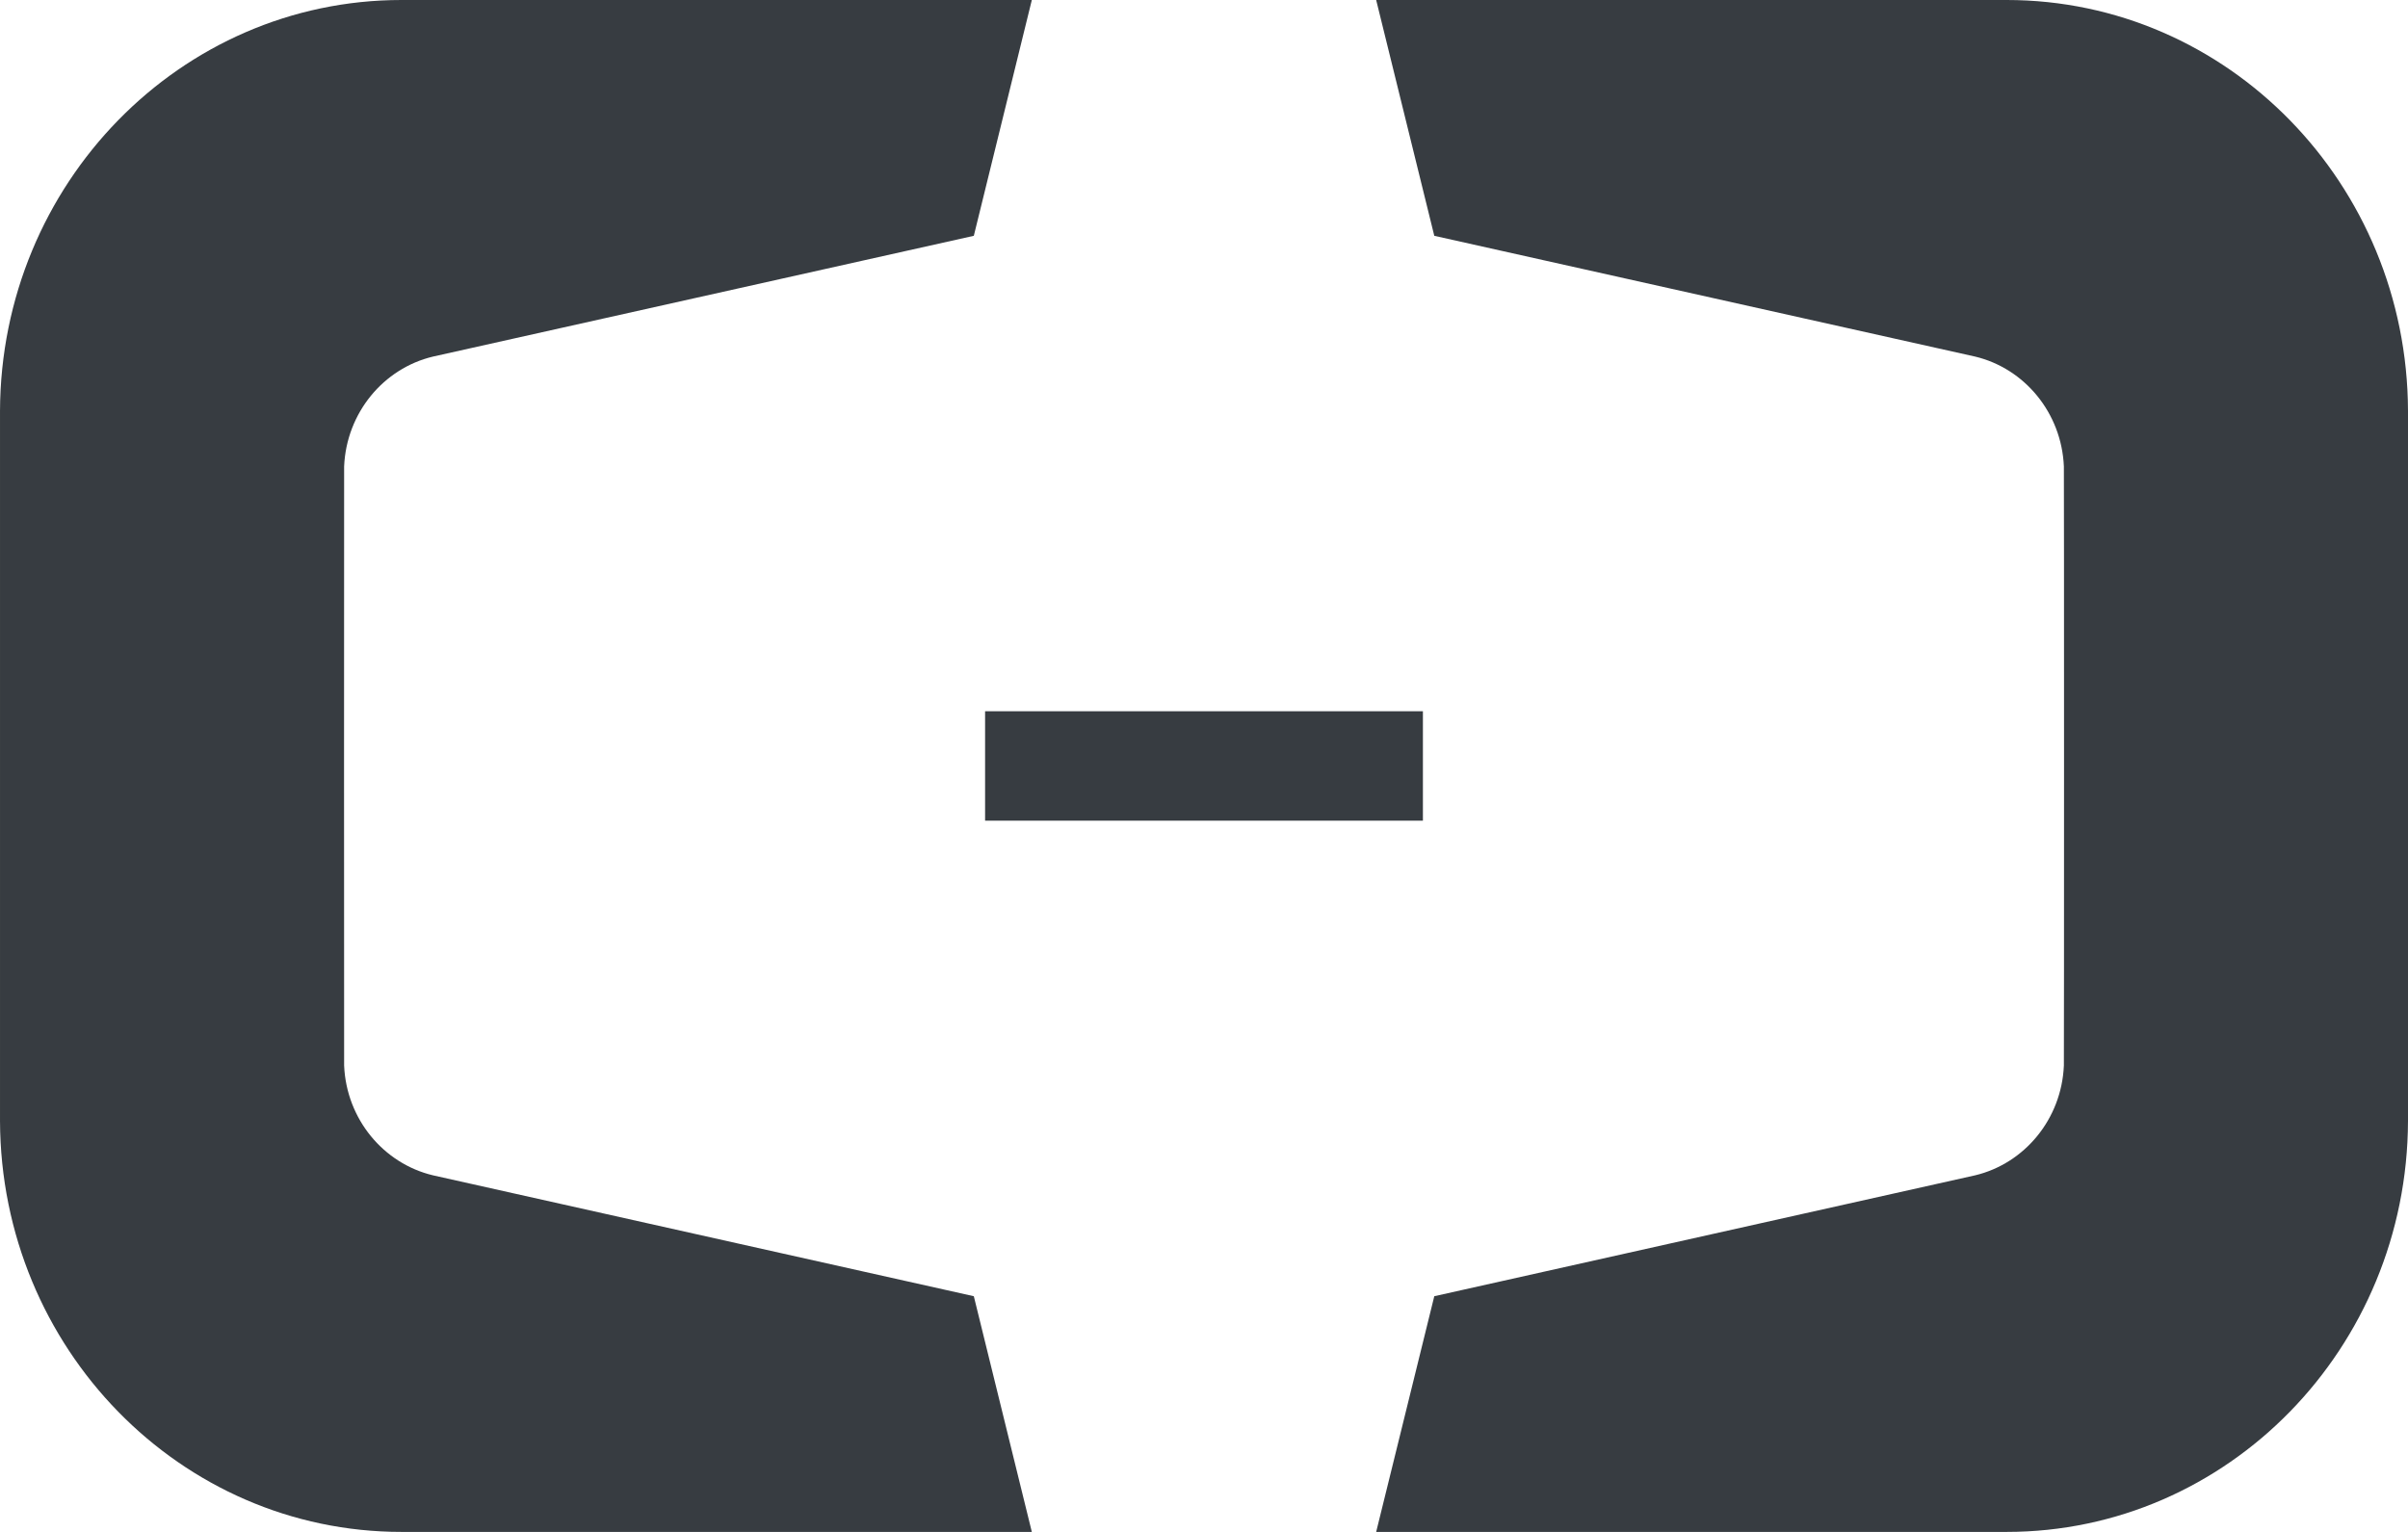 <?xml version="1.0" encoding="UTF-8"?>
<svg width="22px" height="14px" viewBox="0 0 22 14" version="1.1" xmlns="http://www.w3.org/2000/svg" xmlns:xlink="http://www.w3.org/1999/xlink">
    <!-- Generator: Sketch 54.1 (76490) - https://sketchapp.com -->
    <title>icon_vendor_alibaba</title>
    <desc>Created with Sketch.</desc>
    <g id="Iconography" stroke="none" stroke-width="1" fill="none" fill-rule="evenodd">
        <g id="Icon-2" transform="translate(-349, -213)">
            <g id="2.vendor/alibaba_24px" transform="translate(348, 208)">
                <rect id="ICON-Copy-3" x="0" y="0" width="24" height="24"></rect>
                <g id="Group-8" stroke-width="1" fill-rule="evenodd" transform="translate(1, 5)" fill="#373C41">
                    <path d="M8.897,11.846 L3.955,10.741 C3.504,10.633 3.165,10.228 3.144,9.738 C3.143,9.724 3.143,4.276 3.144,4.263 C3.165,3.772 3.504,3.367 3.955,3.259 L8.897,2.155 L9.427,0 L3.668,0 C1.648,0 0.008,1.679 8.14814815e-05,3.755 L8.14814815e-05,10.245 C0.008,12.321 1.648,14 3.668,14 L9.427,14 L8.897,11.846 Z" id="Fill-1"></path>
                    <path d="M13.104,11.846 L18.046,10.741 C18.496,10.633 18.835,10.228 18.856,9.738 C18.858,9.724 18.858,4.276 18.856,4.263 C18.835,3.772 18.496,3.367 18.046,3.259 L13.104,2.155 L12.573,0 L18.333,0 C20.353,0 21.993,1.679 22,3.755 L22,10.245 C21.993,12.321 20.353,14 18.333,14 L12.573,14 L13.104,11.846 Z" id="Fill-3"></path>
                    <polygon id="Fill-6" points="9 7.5 13 7.5 13 6.5 9 6.5"></polygon>
                </g>
            </g>
        </g>
    </g>
</svg>